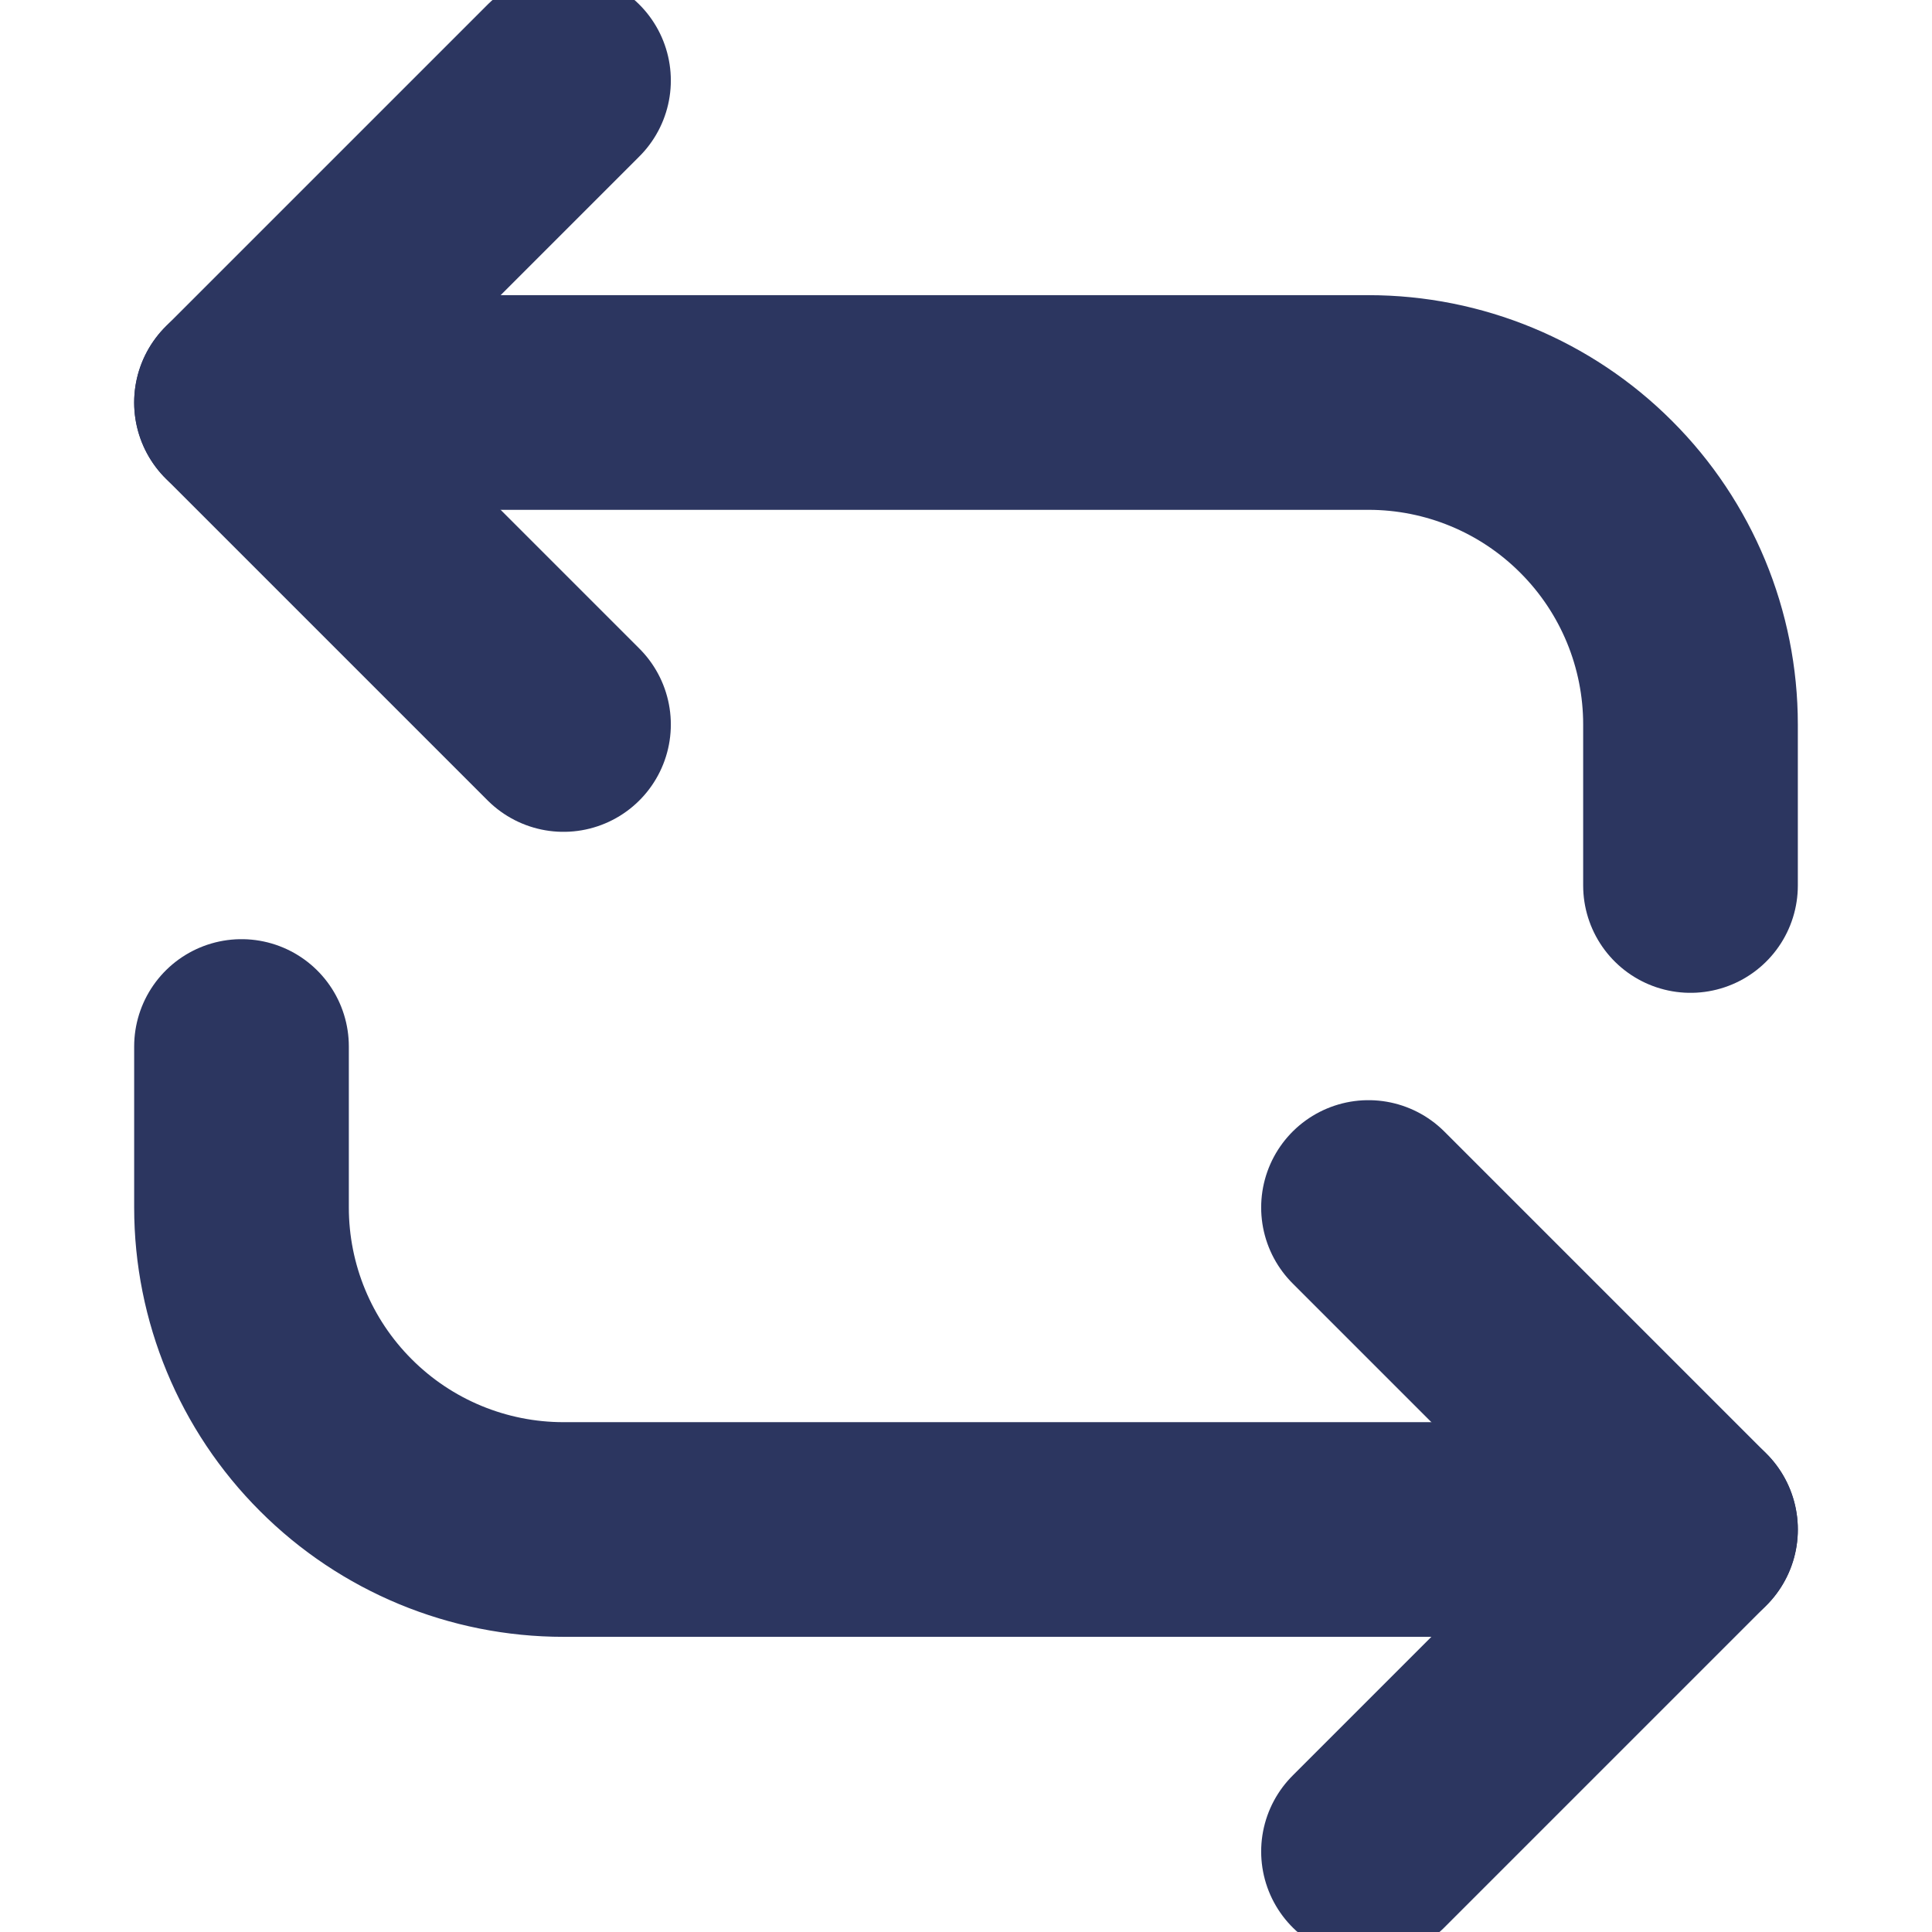 <svg width="18" height="18" viewBox="0 0 18 18" fill="none" xmlns="http://www.w3.org/2000/svg">
<g clip-path="url(#clip0_4608_162018)">
<path d="M5.25 0.75L2.25 3.75L5.25 6.75" stroke="#2C3660" stroke-width="2" stroke-linecap="round" stroke-linejoin="round"/>
<path d="M15.75 8.25V6.75C15.75 5.954 15.434 5.191 14.871 4.629C14.309 4.066 13.546 3.75 12.75 3.75H2.25" stroke="#2C3660" stroke-width="2" stroke-linecap="round" stroke-linejoin="round"/>
<path d="M12.75 17.25L15.75 14.25L12.75 11.25" stroke="#2C3660" stroke-width="2" stroke-linecap="round" stroke-linejoin="round"/>
<path d="M2.25 9.75V11.25C2.25 12.046 2.566 12.809 3.129 13.371C3.691 13.934 4.454 14.25 5.25 14.25H15.75" stroke="#2C3660" stroke-width="2" stroke-linecap="round" stroke-linejoin="round"/>
</g>
<defs>
<clipPath id="clip0_4608_162018">
<rect width="18" height="18" fill="white" transform="matrix(-1 0 0 1 18 0)"/>
</clipPath>
</defs>
</svg>
